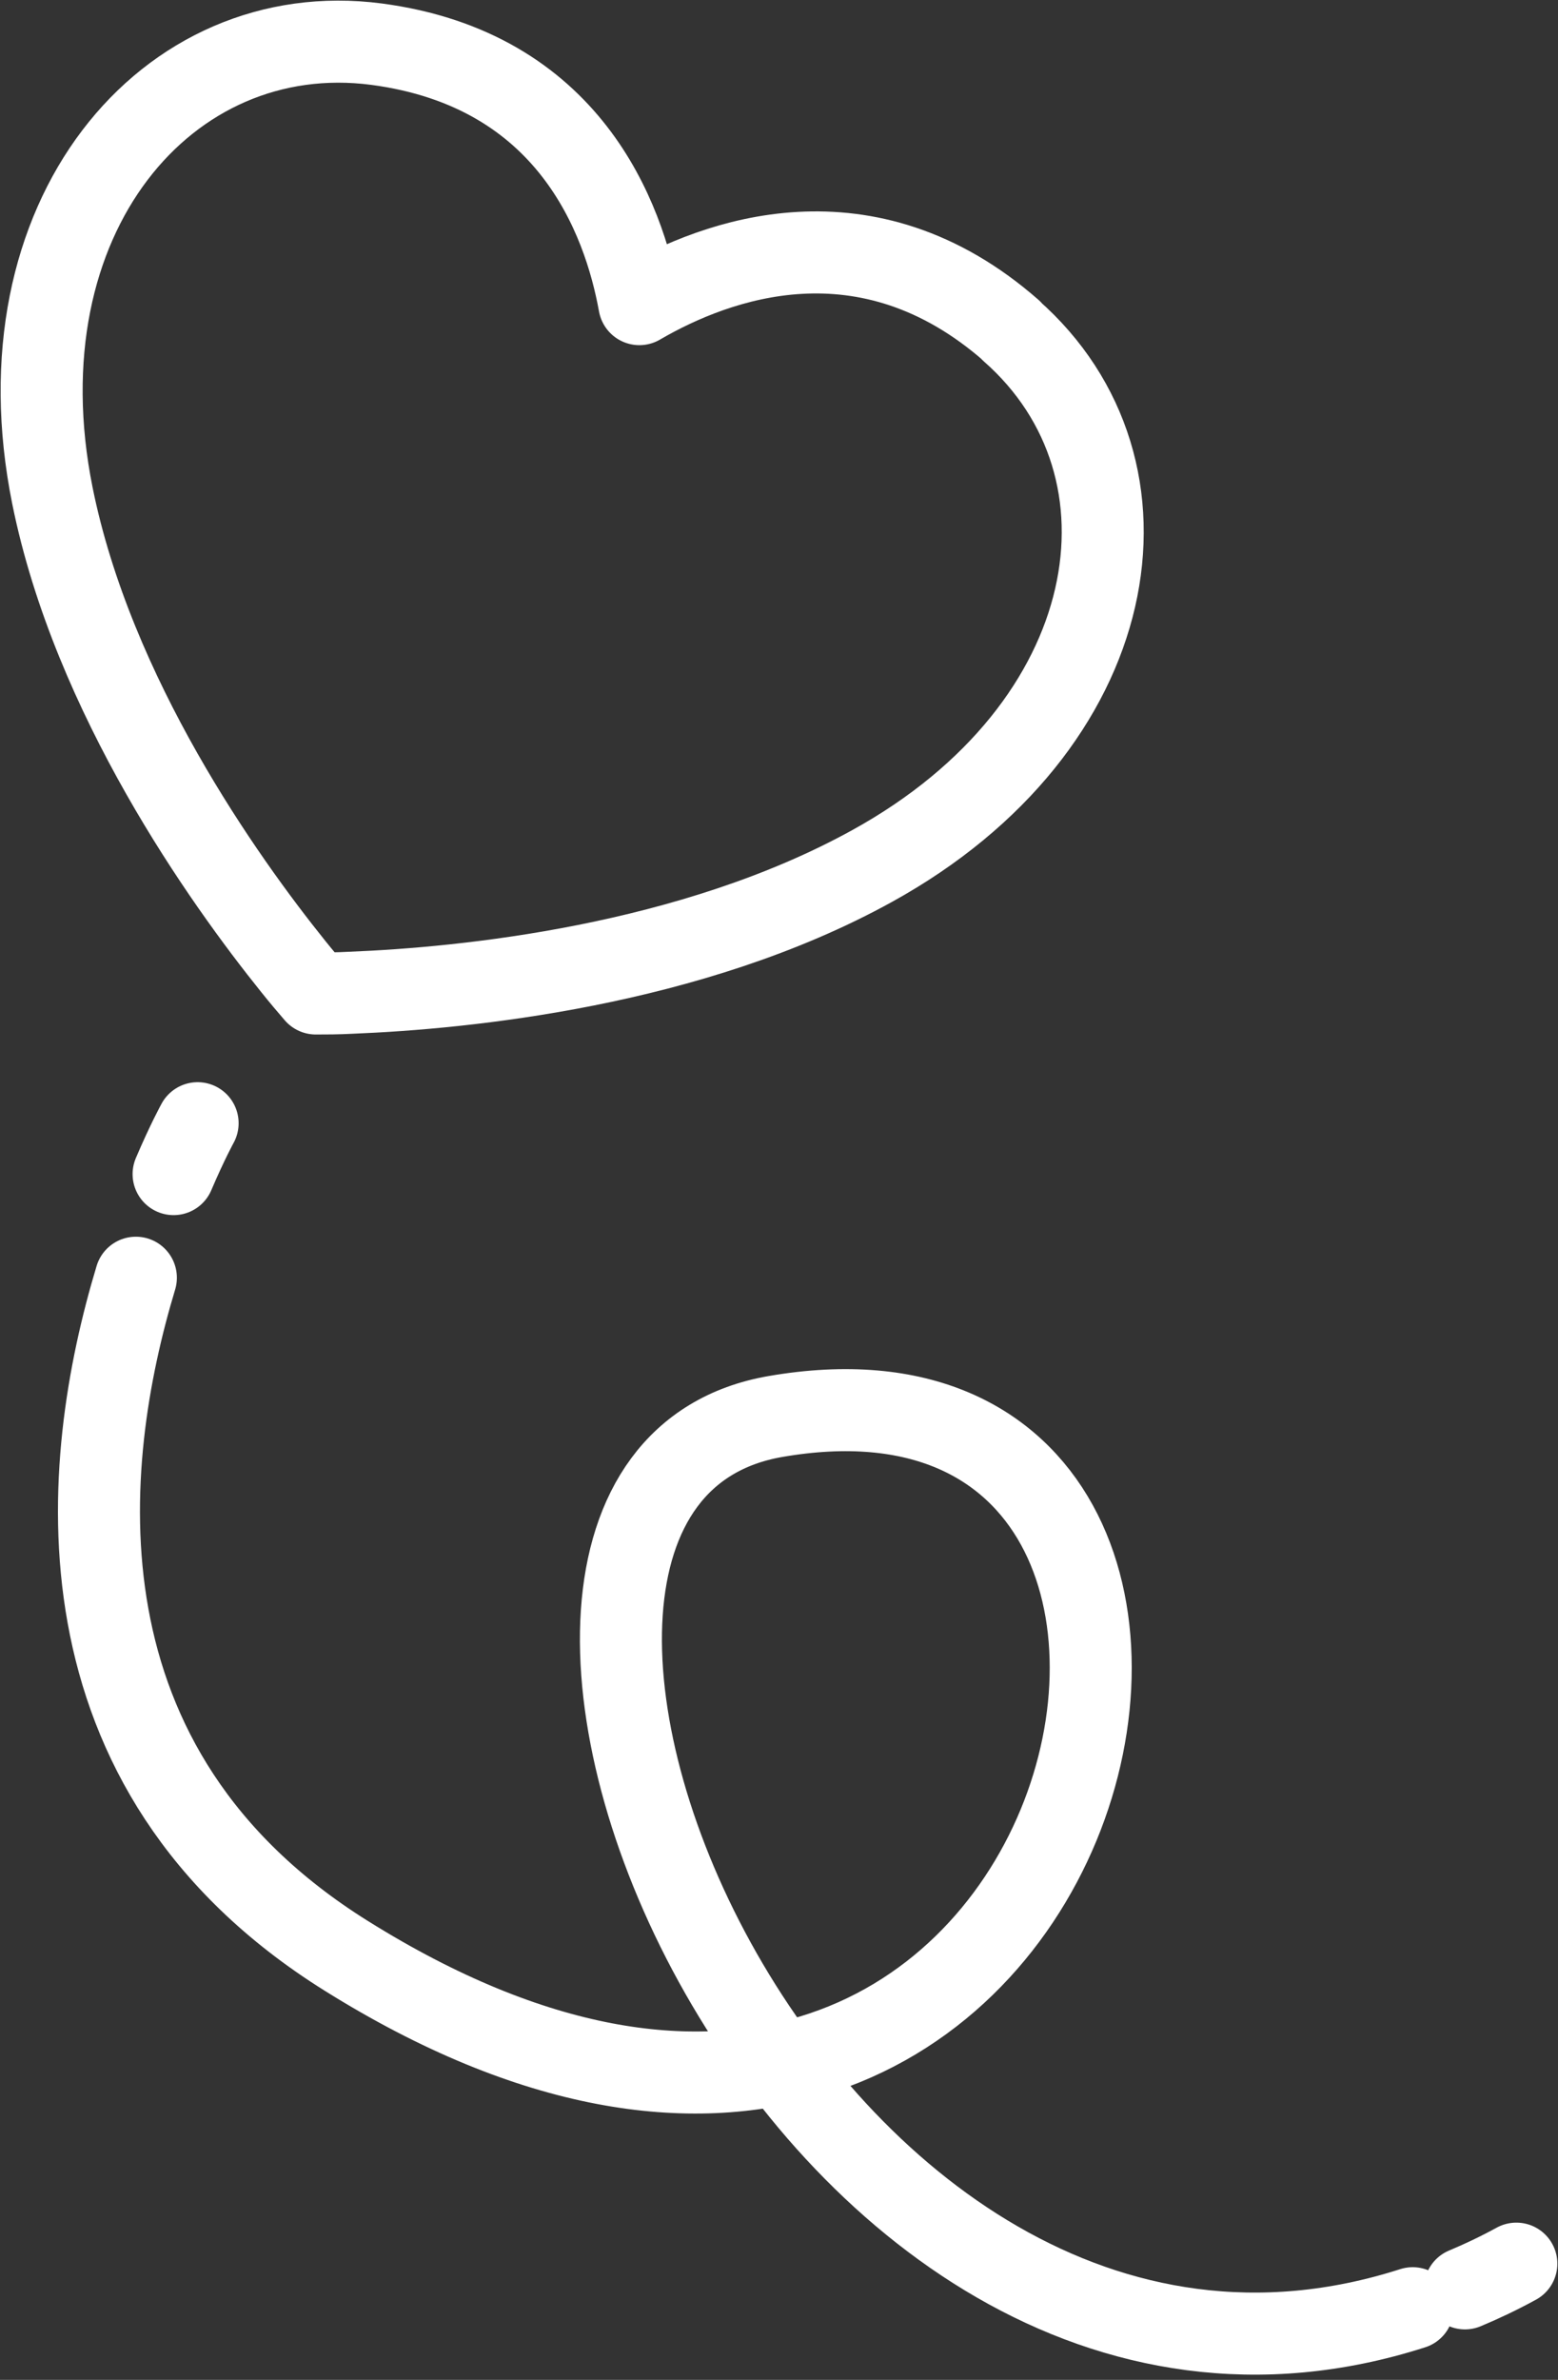 <svg width="19" height="29" viewBox="0 0 19 29" fill="none" xmlns="http://www.w3.org/2000/svg">
<rect x="0" y="0" width="19" height="29" fill="#333333" stroke="none"/>
<path d="M12.334 4.029C10.567 2.48 8.736 3.159 7.797 3.706C7.606 2.653 6.942 0.848 4.59 0.538C2.038 0.205 -0.044 2.644 0.639 6.039C1.132 8.482 2.726 10.72 3.577 11.778C3.679 11.905 3.772 12.015 3.851 12.106C3.972 12.106 4.12 12.106 4.283 12.097C5.659 12.042 8.425 11.773 10.637 10.552C13.714 8.856 14.244 5.711 12.329 4.029H12.334Z" stroke="white" stroke-linecap="round" stroke-linejoin="round"/>
<path d="M2.41 13.687C2.41 13.687 2.284 13.915 2.117 14.307" stroke="white" stroke-linecap="round" stroke-linejoin="round"/>
<path d="M1.657 15.57C0.978 17.817 0.574 21.554 4.223 23.833C13.389 29.562 16.475 16.048 9.456 17.261C4.646 18.095 9.703 30.538 17.228 28.127" stroke="white" stroke-linecap="round" stroke-linejoin="round"/>
<path d="M17.865 27.885C18.074 27.798 18.283 27.698 18.492 27.584" stroke="white" stroke-linecap="round" stroke-linejoin="round"/>
</svg>
